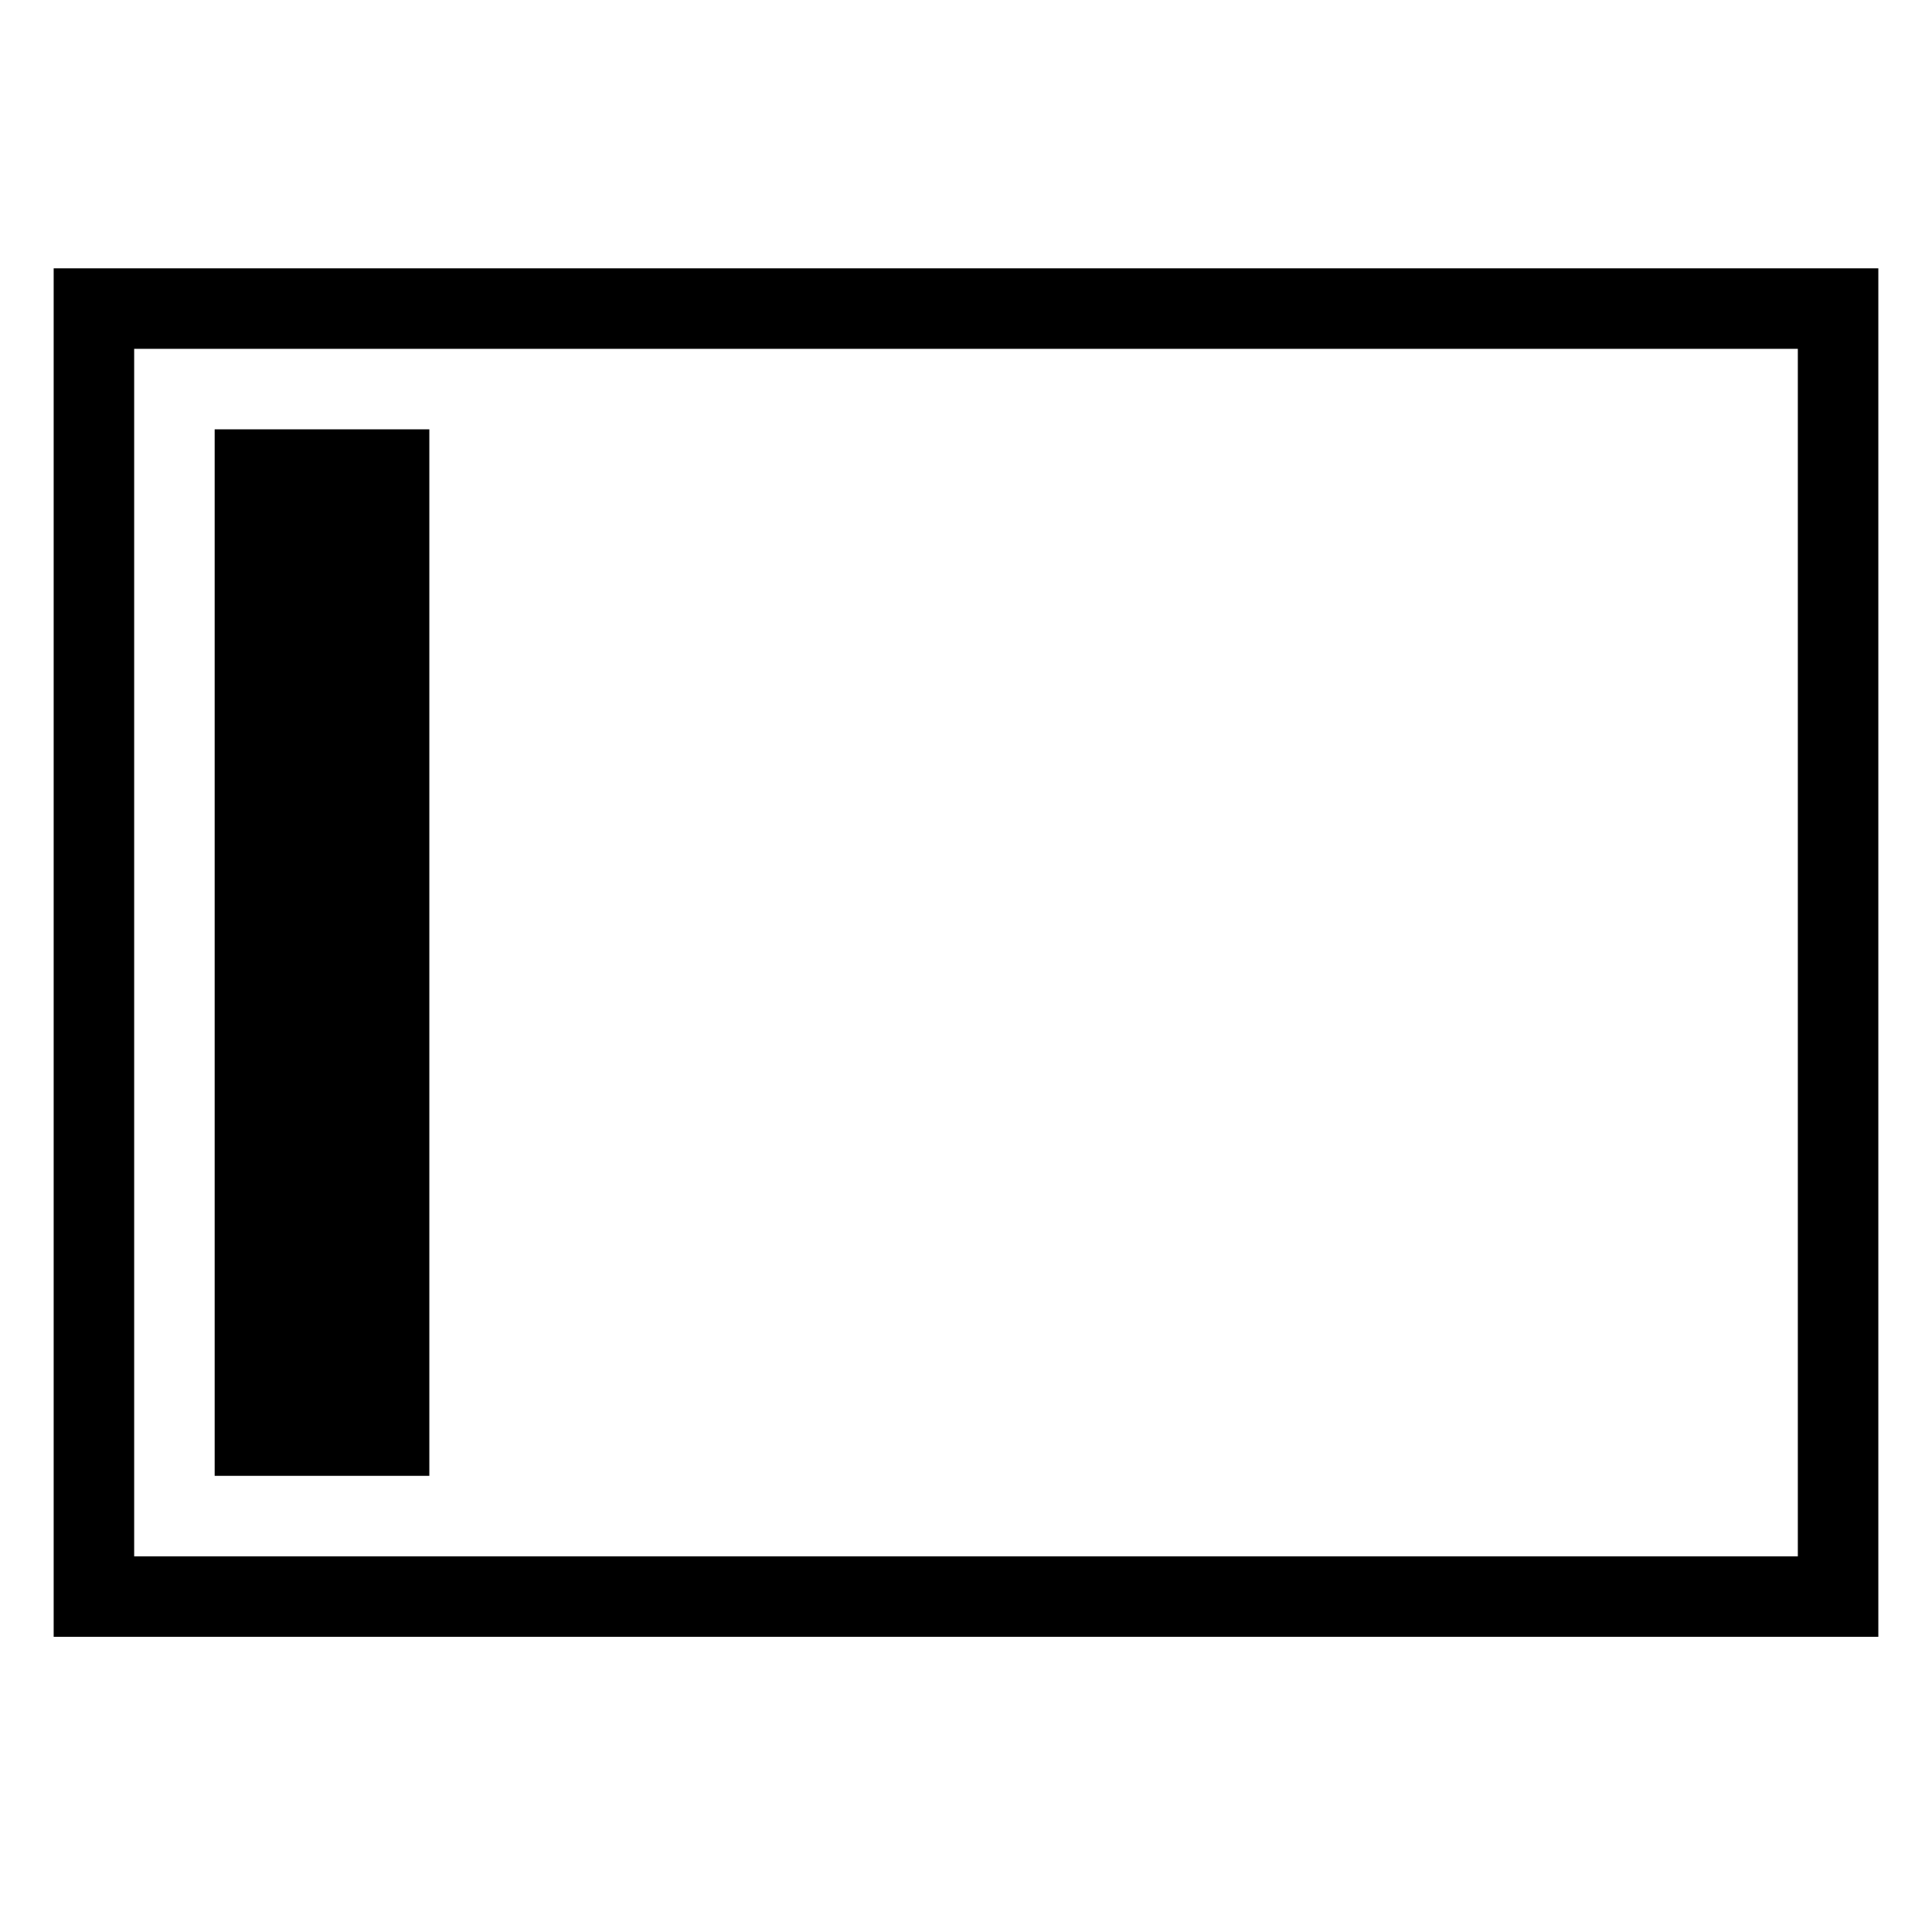 <?xml version="1.0" encoding="UTF-8" standalone="no"?><!DOCTYPE svg PUBLIC "-//W3C//DTD SVG 1.1//EN" "http://www.w3.org/Graphics/SVG/1.1/DTD/svg11.dtd"><svg width="100%" height="100%" viewBox="0 0 72 72" version="1.1" xmlns="http://www.w3.org/2000/svg" xmlns:xlink="http://www.w3.org/1999/xlink" xml:space="preserve" xmlns:serif="http://www.serif.com/" style="fill-rule:evenodd;clip-rule:evenodd;stroke-linejoin:round;stroke-miterlimit:2;"><g id="Layer-1" serif:id="Layer 1"><path d="M70,10l-68,0l0,51l68,0l0,-51Zm-3,48l-62,0l0,-45l62,0l0,45Z" style="fill-rule:nonzero;"/><rect x="8.5" y="16.5" width="7" height="38"/><path d="M16,16l-8,0l0,39l8,0l0,-39Zm-1,38l-6,0l0,-37l6,0l0,37Z" style="fill-rule:nonzero;"/></g></svg>